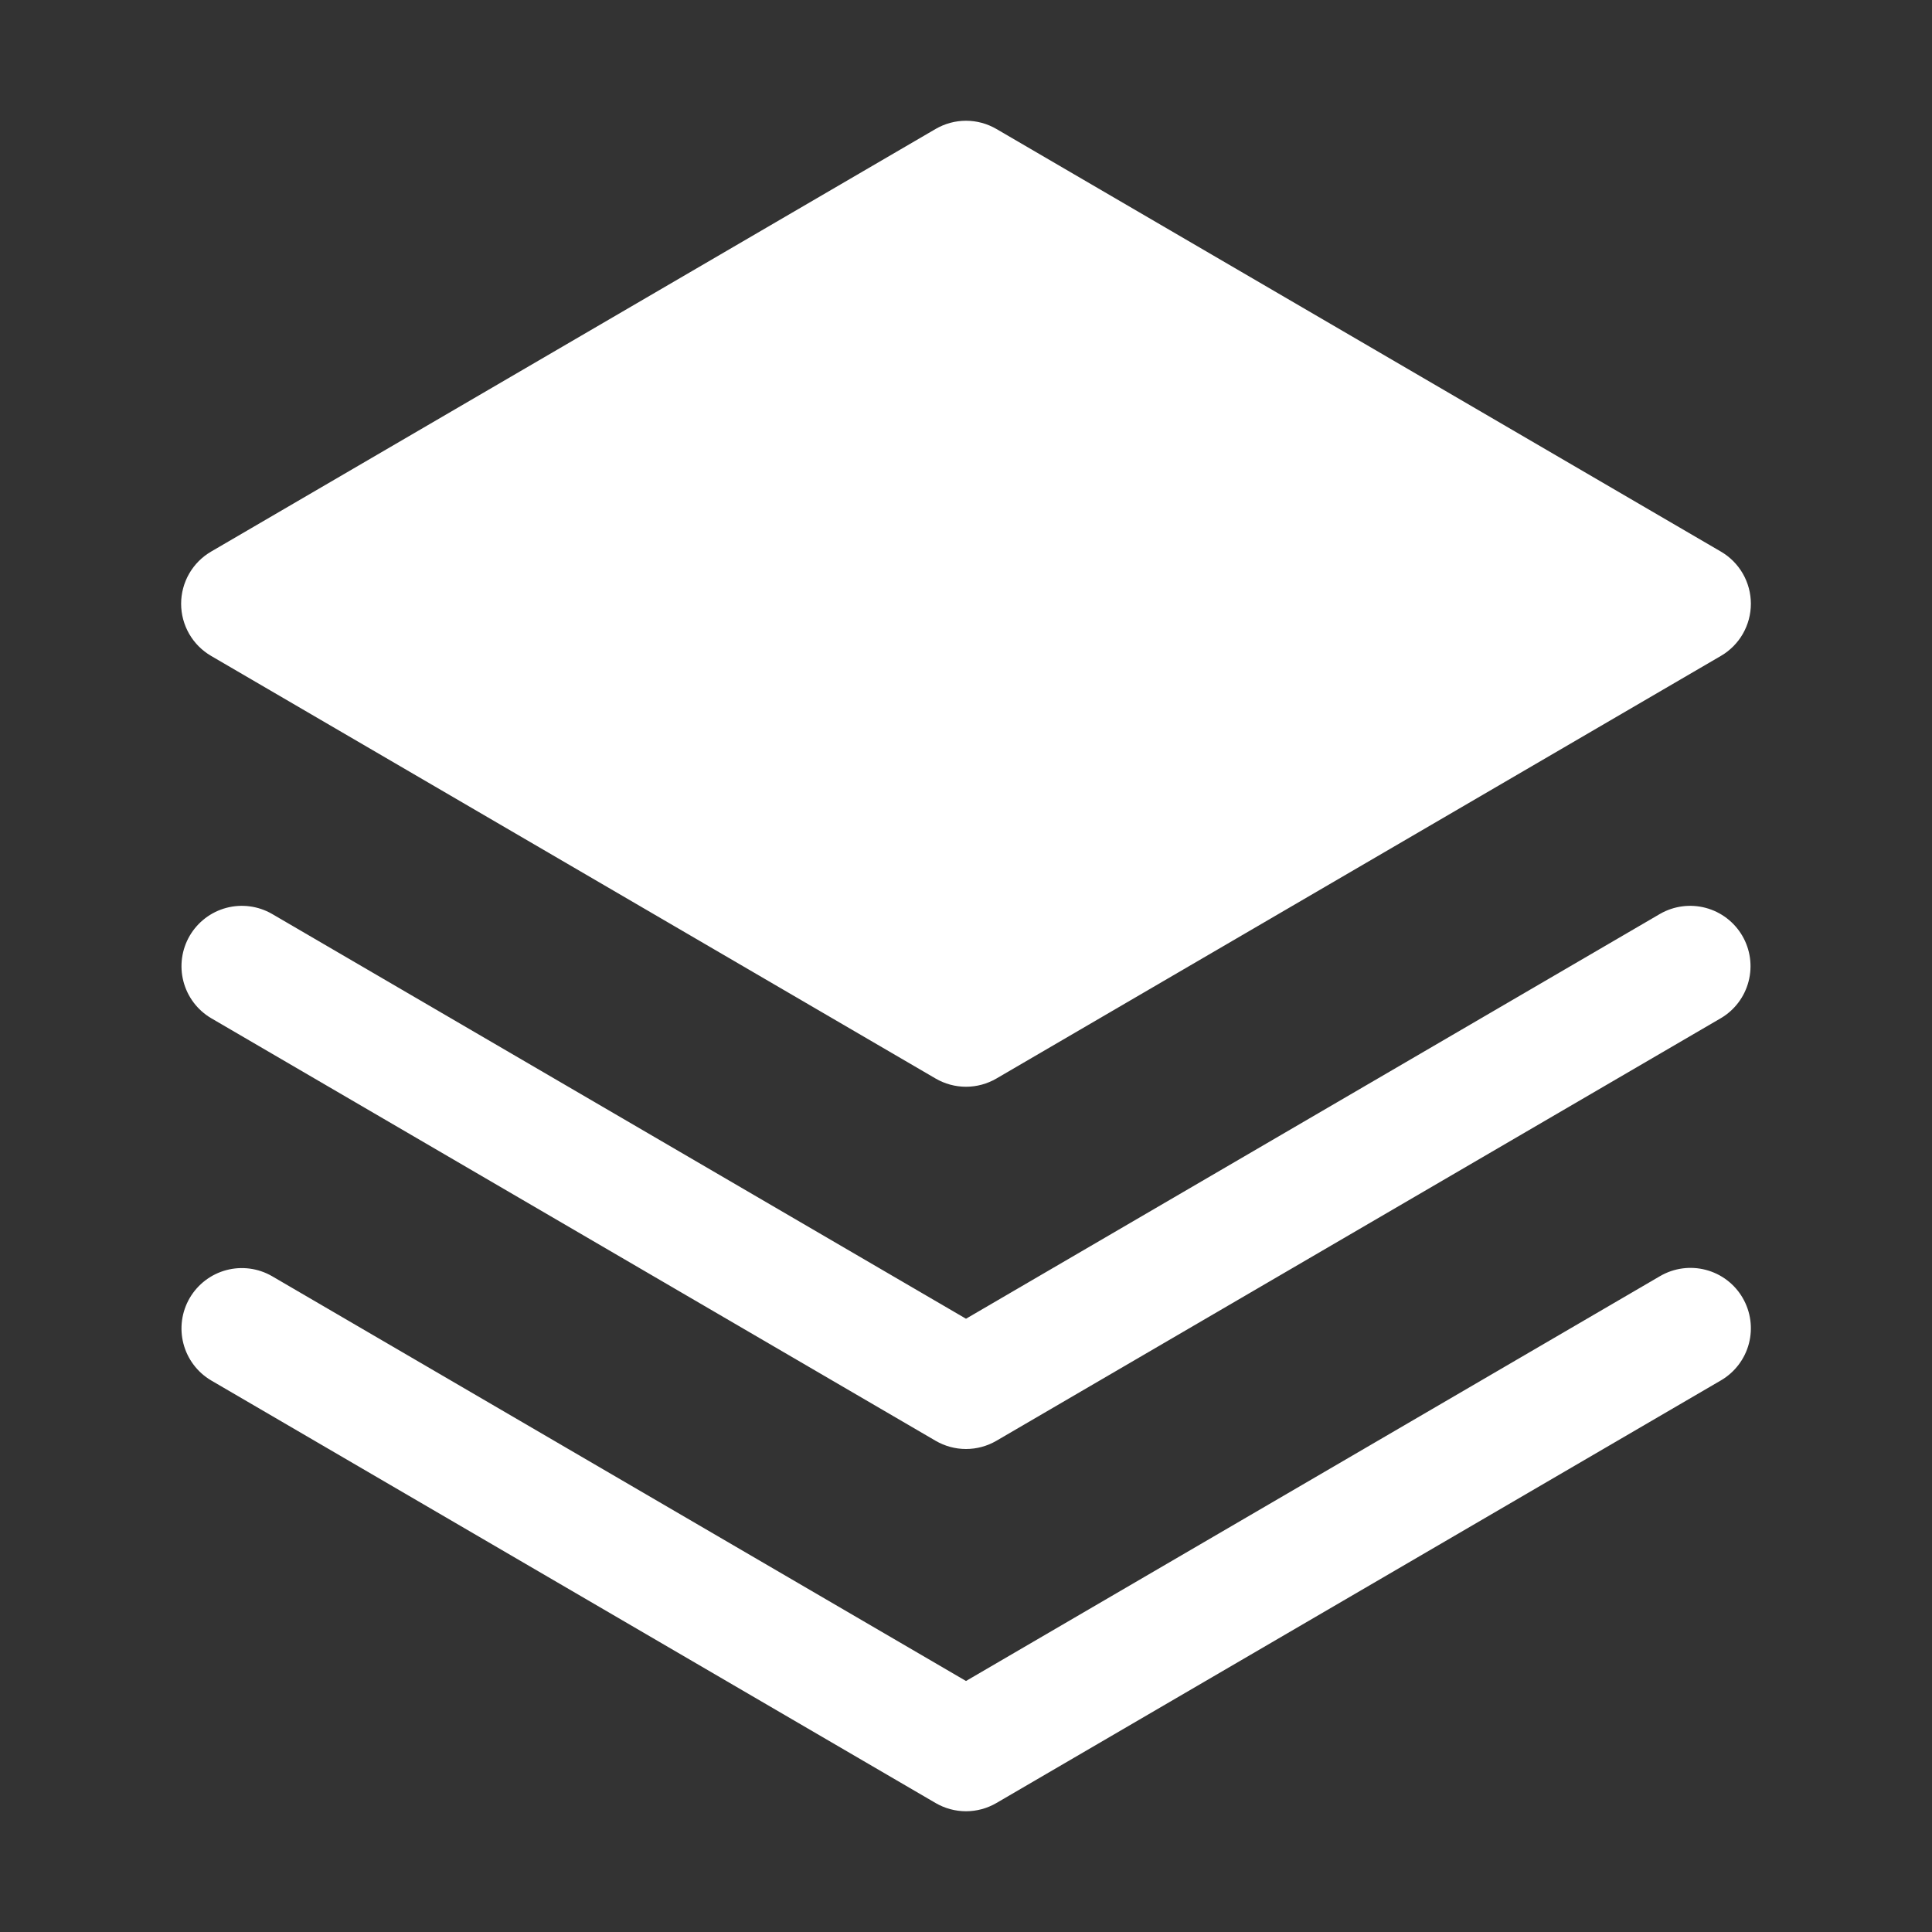 <svg width="80" height="80" viewBox="0 0 80 80" fill="none" xmlns="http://www.w3.org/2000/svg">
<rect x="0" y="0" width="80" height="80" fill="#333333" stroke="none"/>
<path d="M72.159 53.741C72.493 54.313 72.586 54.995 72.418 55.636C72.249 56.277 71.832 56.825 71.26 57.159L41.26 74.659C40.877 74.882 40.443 75 40 75C39.557 75 39.123 74.882 38.74 74.659L8.74 57.159C8.173 56.823 7.761 56.276 7.595 55.636C7.429 54.998 7.523 54.319 7.855 53.749C8.188 53.179 8.733 52.763 9.37 52.593C10.008 52.423 10.687 52.512 11.26 52.841L40 69.606L68.74 52.841C69.313 52.507 69.995 52.414 70.636 52.583C71.278 52.751 71.826 53.168 72.159 53.741ZM68.74 37.841L40 54.606L11.26 37.841C10.687 37.512 10.008 37.423 9.37 37.593C8.733 37.763 8.188 38.179 7.855 38.749C7.523 39.319 7.429 39.998 7.595 40.636C7.761 41.276 8.173 41.823 8.74 42.159L38.74 59.659C39.123 59.882 39.557 60 40 60C40.443 60 40.877 59.882 41.26 59.659L71.26 42.159C71.828 41.823 72.24 41.276 72.405 40.636C72.571 39.998 72.478 39.319 72.145 38.749C71.812 38.179 71.268 37.763 70.63 37.593C69.992 37.423 69.313 37.512 68.74 37.841ZM8.74 27.159L38.74 44.659C39.123 44.882 39.557 45 40 45C40.443 45 40.877 44.882 41.26 44.659L71.26 27.159C71.637 26.939 71.95 26.624 72.168 26.245C72.385 25.866 72.5 25.437 72.5 25C72.5 24.563 72.385 24.134 72.168 23.755C71.95 23.376 71.637 23.061 71.26 22.841L41.26 5.341C40.877 5.118 40.443 5 40 5C39.557 5 39.123 5.118 38.74 5.341L8.74 22.841C8.363 23.061 8.05 23.376 7.832 23.755C7.615 24.134 7.5 24.563 7.5 25C7.5 25.437 7.615 25.866 7.832 26.245C8.05 26.624 8.363 26.939 8.74 27.159Z" fill="white"/>
</svg>
